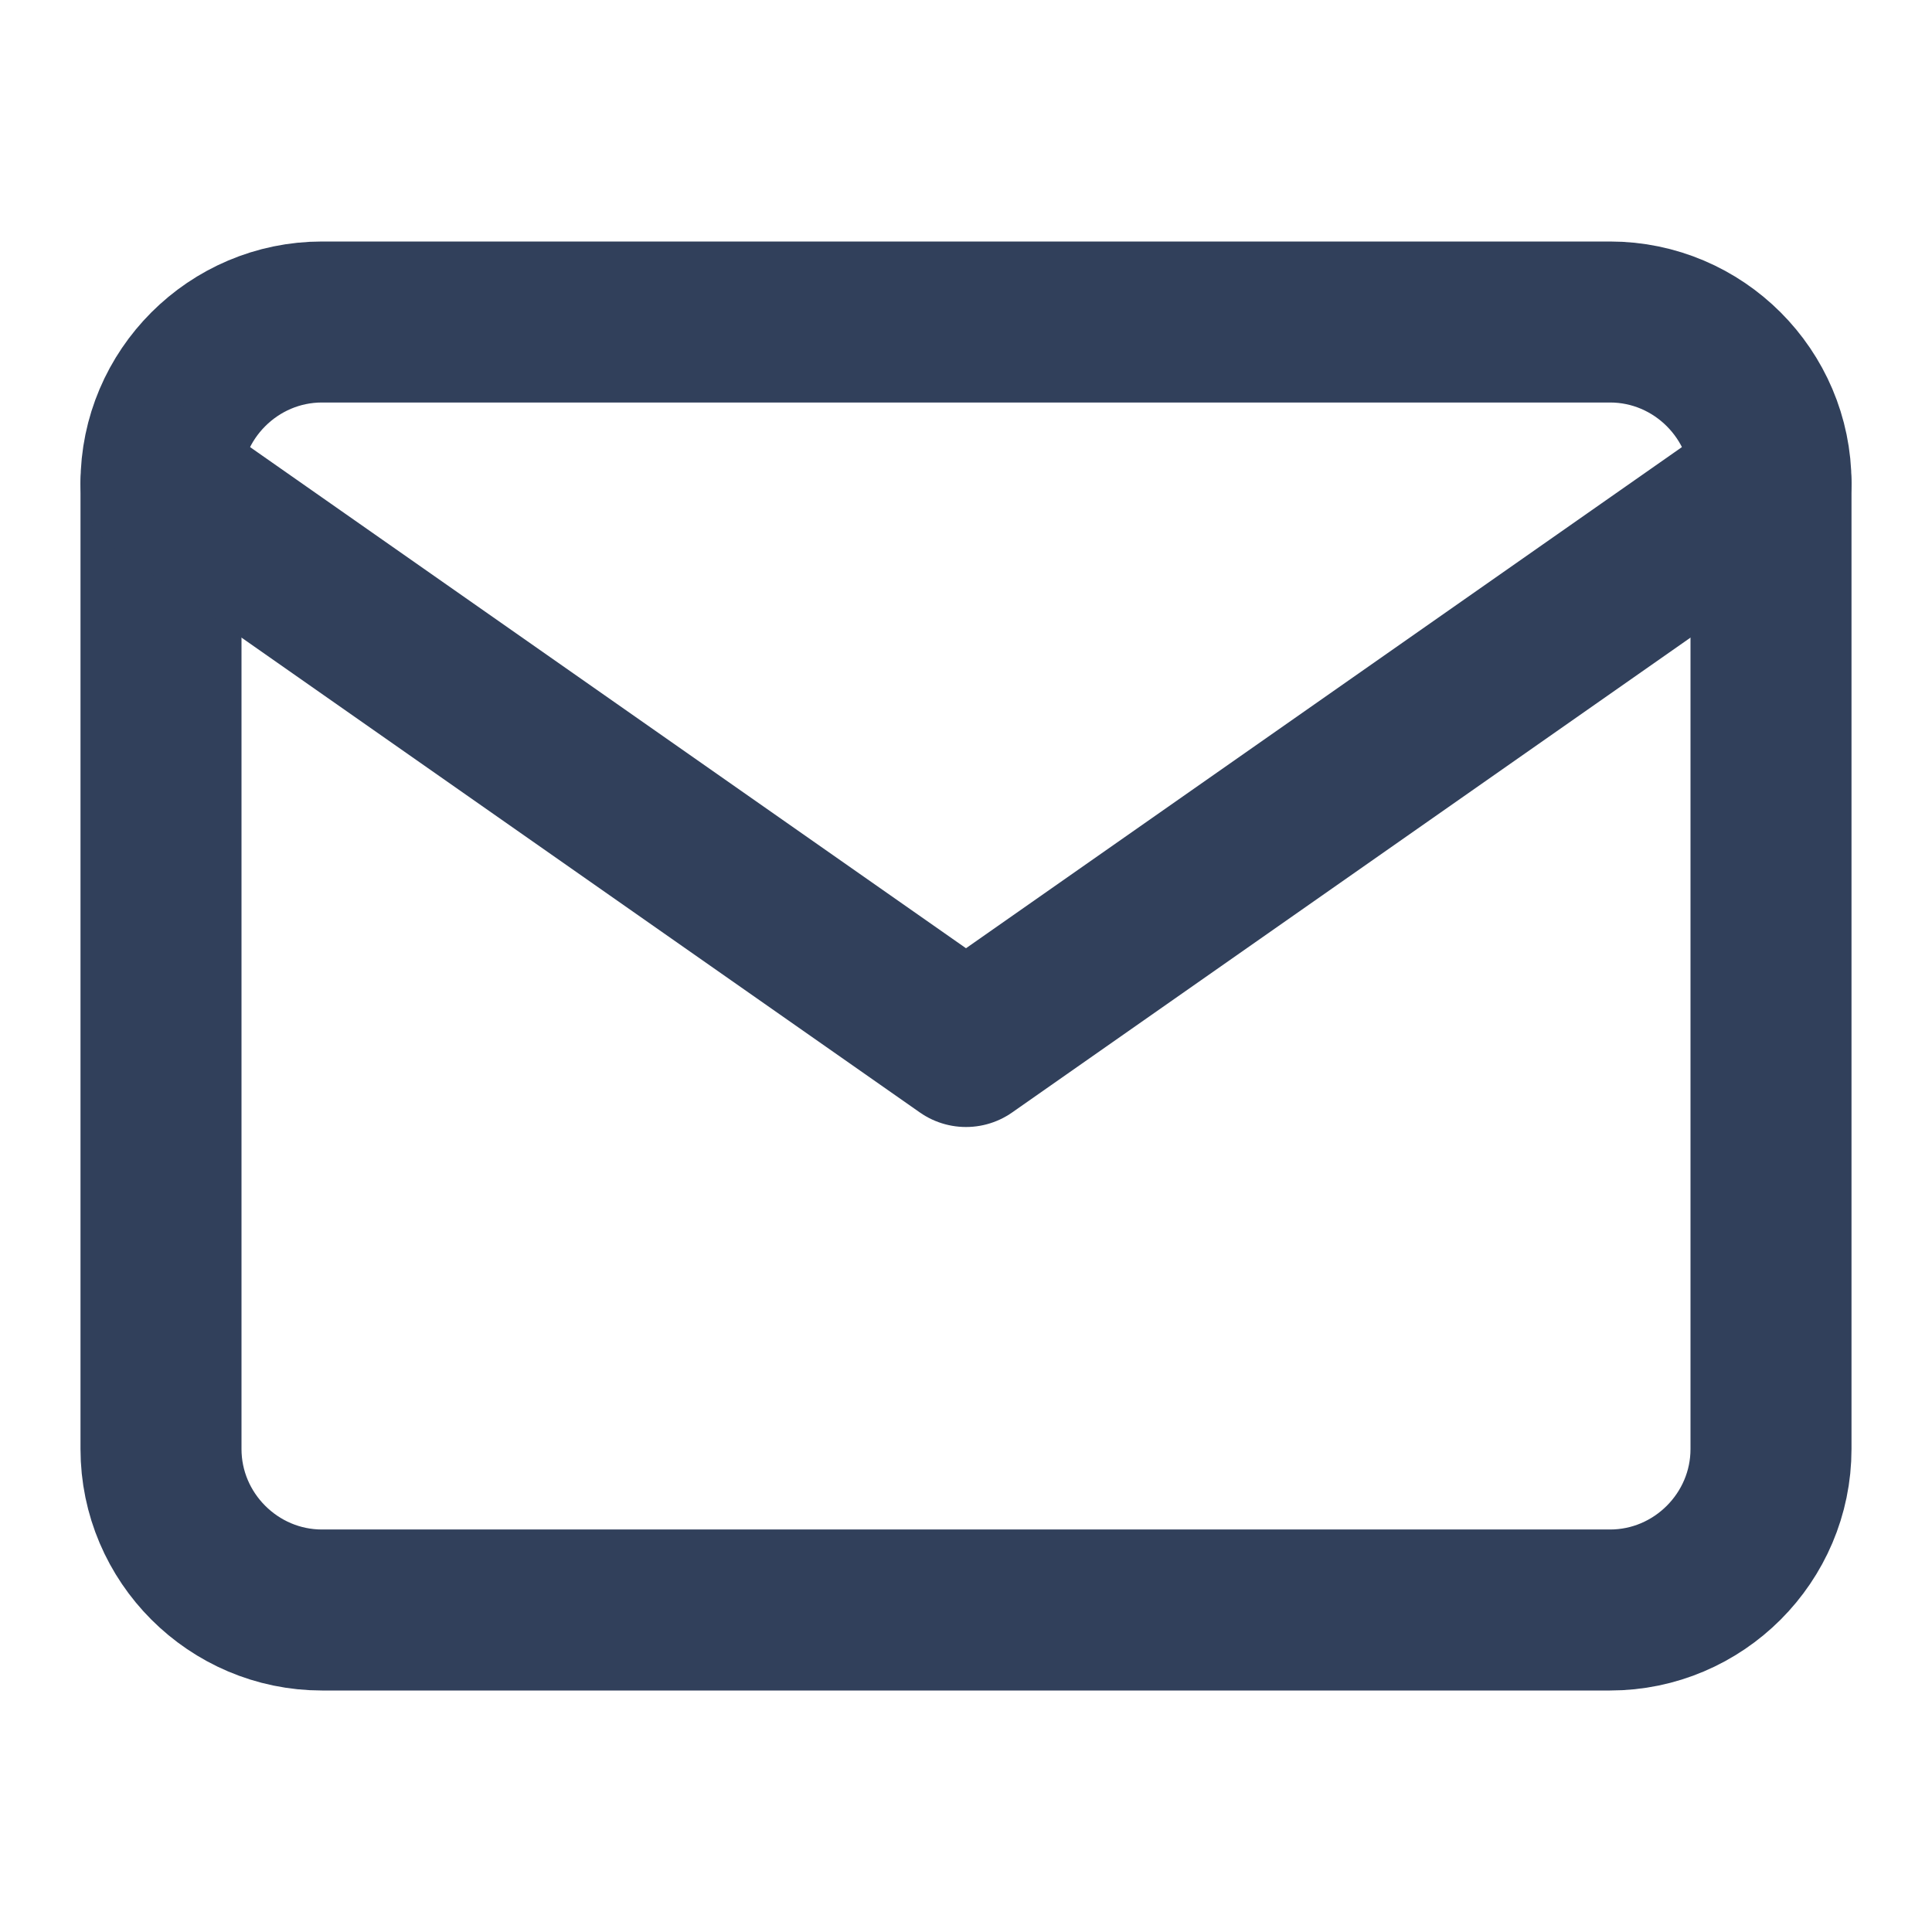 <svg width="24" height="24" viewBox="0 0 24 24" fill="none" xmlns="http://www.w3.org/2000/svg">
<path fill-rule="evenodd" clip-rule="evenodd" d="M4 4H20C21.1 4 22 4.9 22 6V18C22 19.1 21.1 20 20 20H4C2.9 20 2 19.1 2 18V6C2 4.9 2.9 4 4 4Z" stroke="#31405B" stroke-width="2" stroke-linecap="round" stroke-linejoin="round"/>
<path d="M22 6L12 13L2 6" stroke="#31405B" stroke-width="2" stroke-linecap="round" stroke-linejoin="round"/>
</svg>
